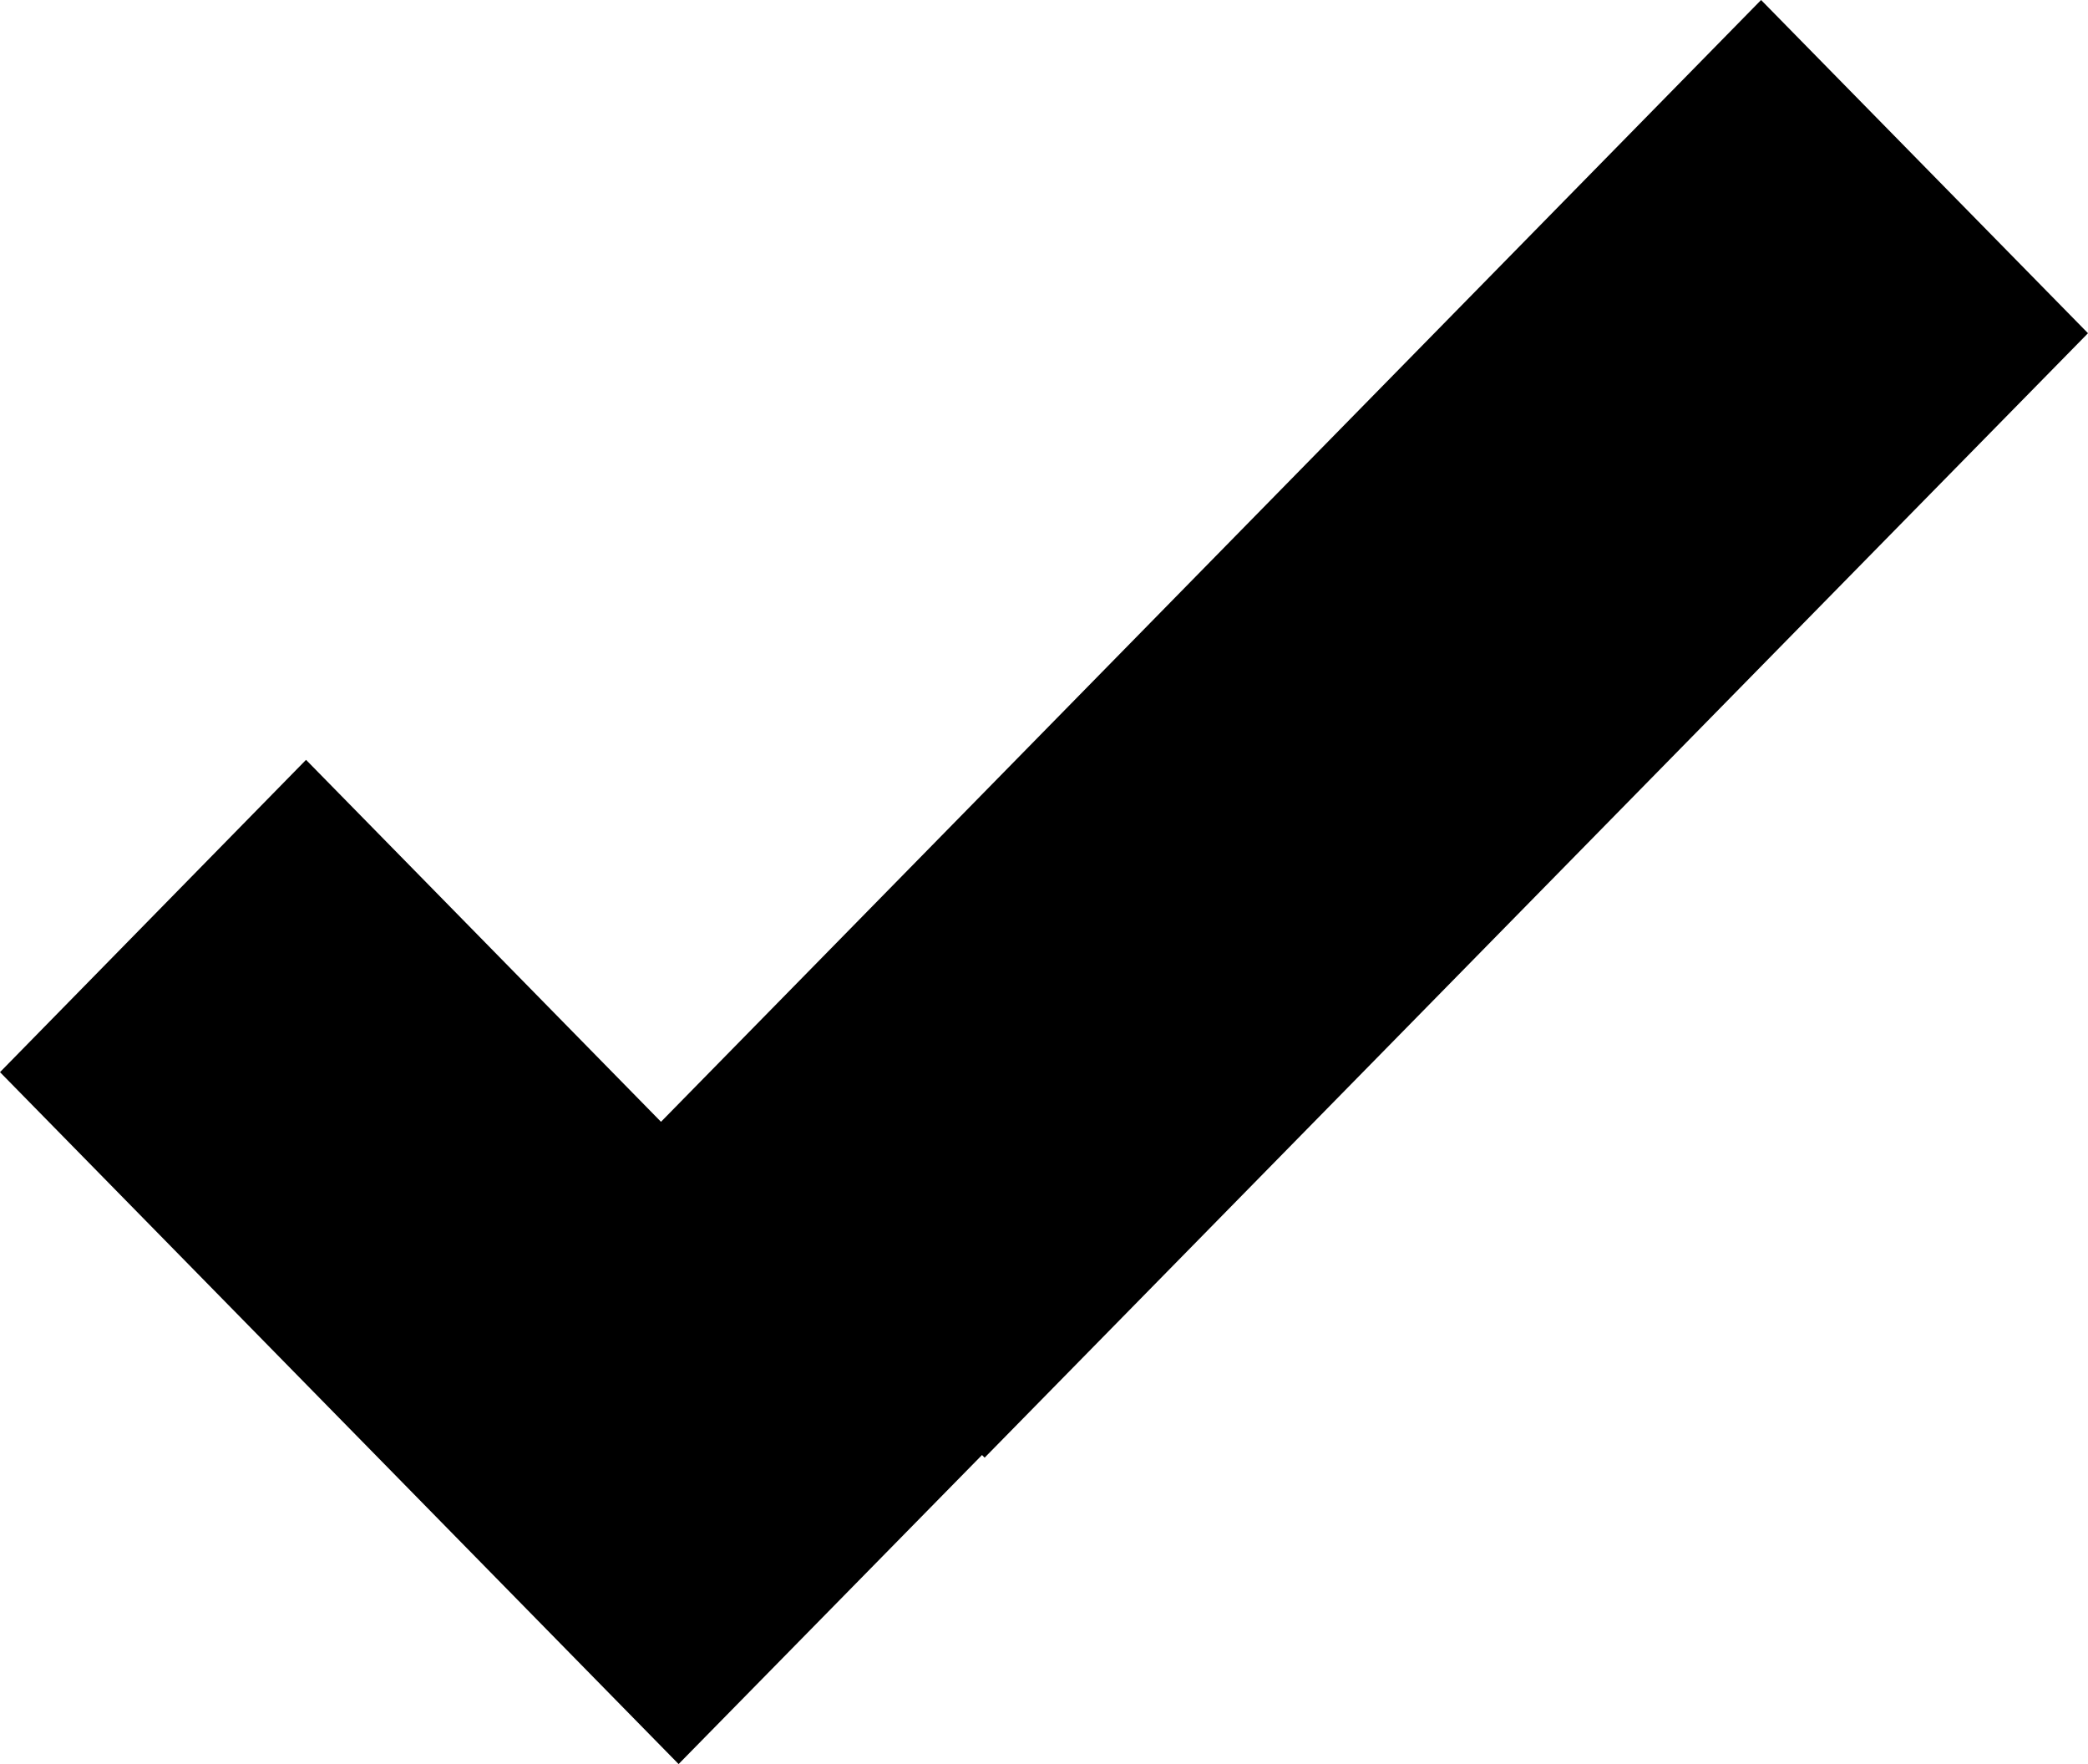 <svg width="58" height="49" viewBox="0 0 58 49" fill="none" xmlns="http://www.w3.org/2000/svg">
<g id="formkit:check" clip-path="url(#clip0_327_108)">
<path id="Vector" d="M48.919 0L18.361 31.16L8.501 21.106L0 29.781L18.85 49L27.278 40.416L27.351 40.489L58 9.256L48.919 0Z" fill="black"/>
</g>
<defs>
<clipPath id="clip0_327_108">
<rect width="58" height="49" fill="white"/>
</clipPath>
</defs>
</svg>
